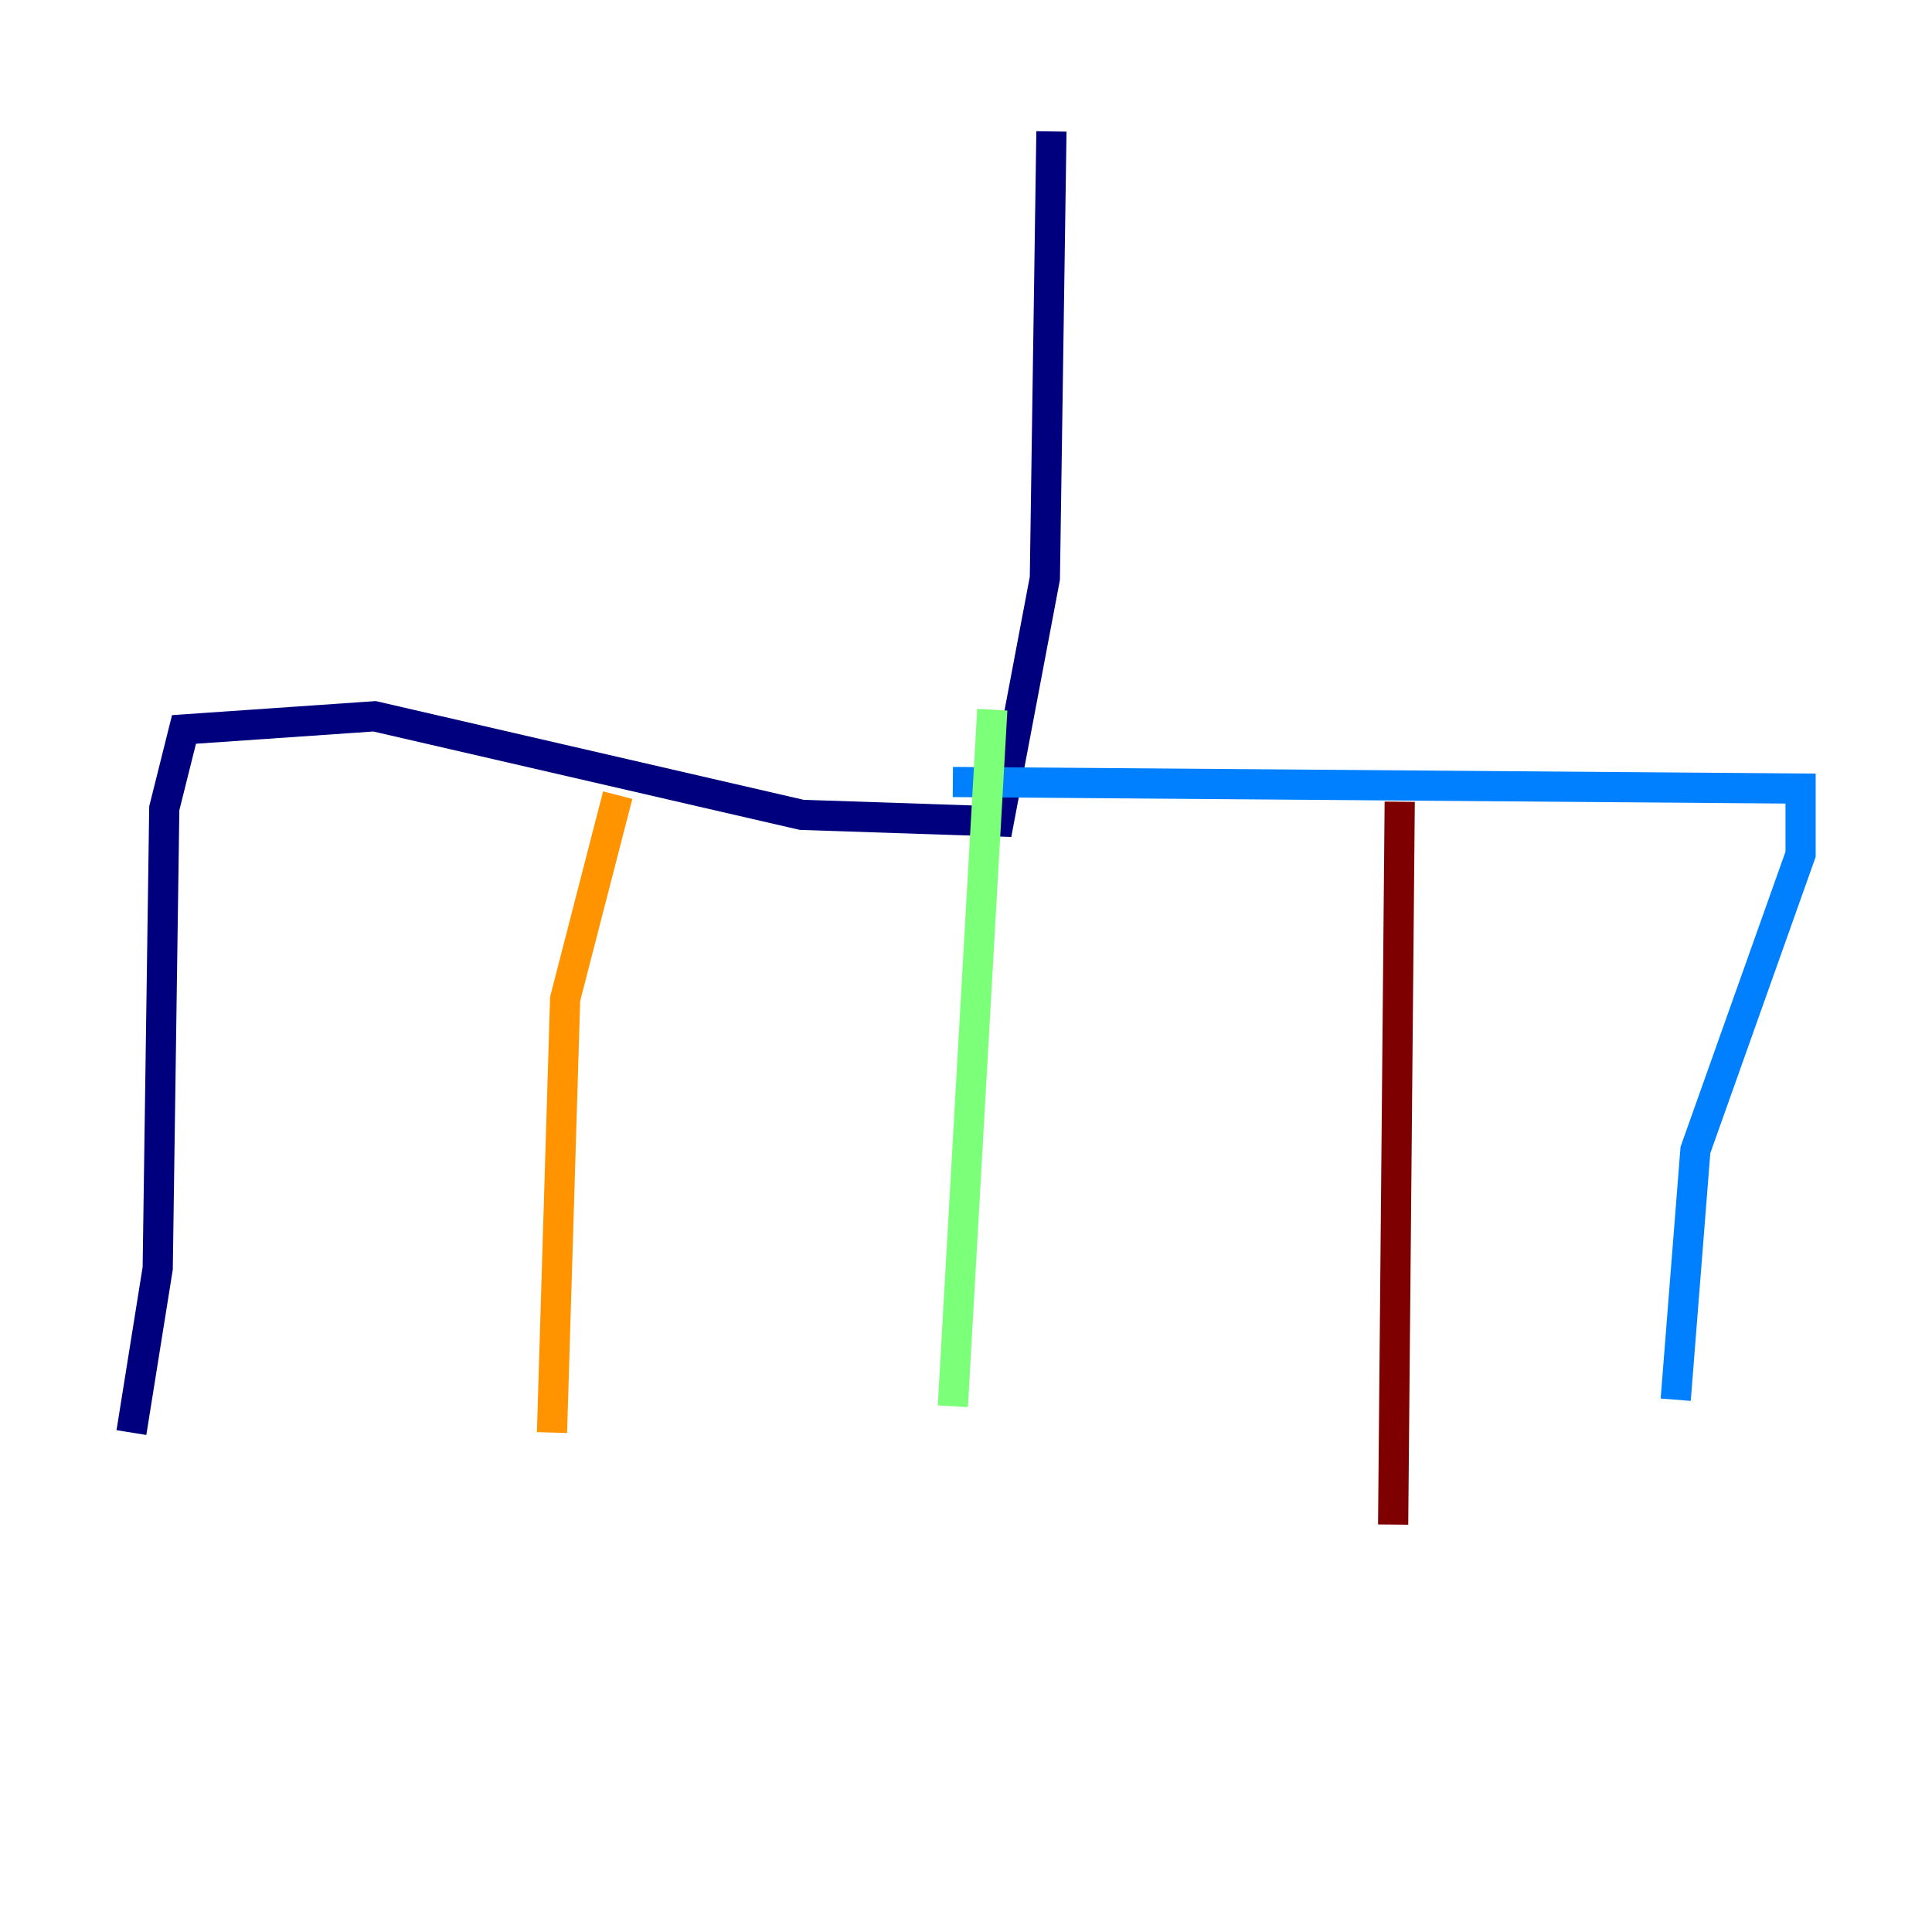 <?xml version="1.0" encoding="utf-8" ?>
<svg baseProfile="tiny" height="128" version="1.2" viewBox="0,0,128,128" width="128" xmlns="http://www.w3.org/2000/svg" xmlns:ev="http://www.w3.org/2001/xml-events" xmlns:xlink="http://www.w3.org/1999/xlink"><defs /><polyline fill="none" points="69.66,8.707 69.225,38.313 66.177,54.422 53.116,53.986 24.816,47.456 12.191,48.327 10.884,53.551 10.449,84.027 8.707,94.912" stroke="#00007f" stroke-width="2" /><polyline fill="none" points="63.129,51.809 119.293,52.245 119.293,56.599 112.326,76.191 111.02,92.735" stroke="#0080ff" stroke-width="2" /><polyline fill="none" points="65.742,47.02 63.129,93.17" stroke="#7cff79" stroke-width="2" /><polyline fill="none" points="40.925,52.68 37.442,66.177 36.571,94.912" stroke="#ff9400" stroke-width="2" /><polyline fill="none" points="92.735,53.116 92.299,101.007" stroke="#7f0000" stroke-width="2" /></svg>